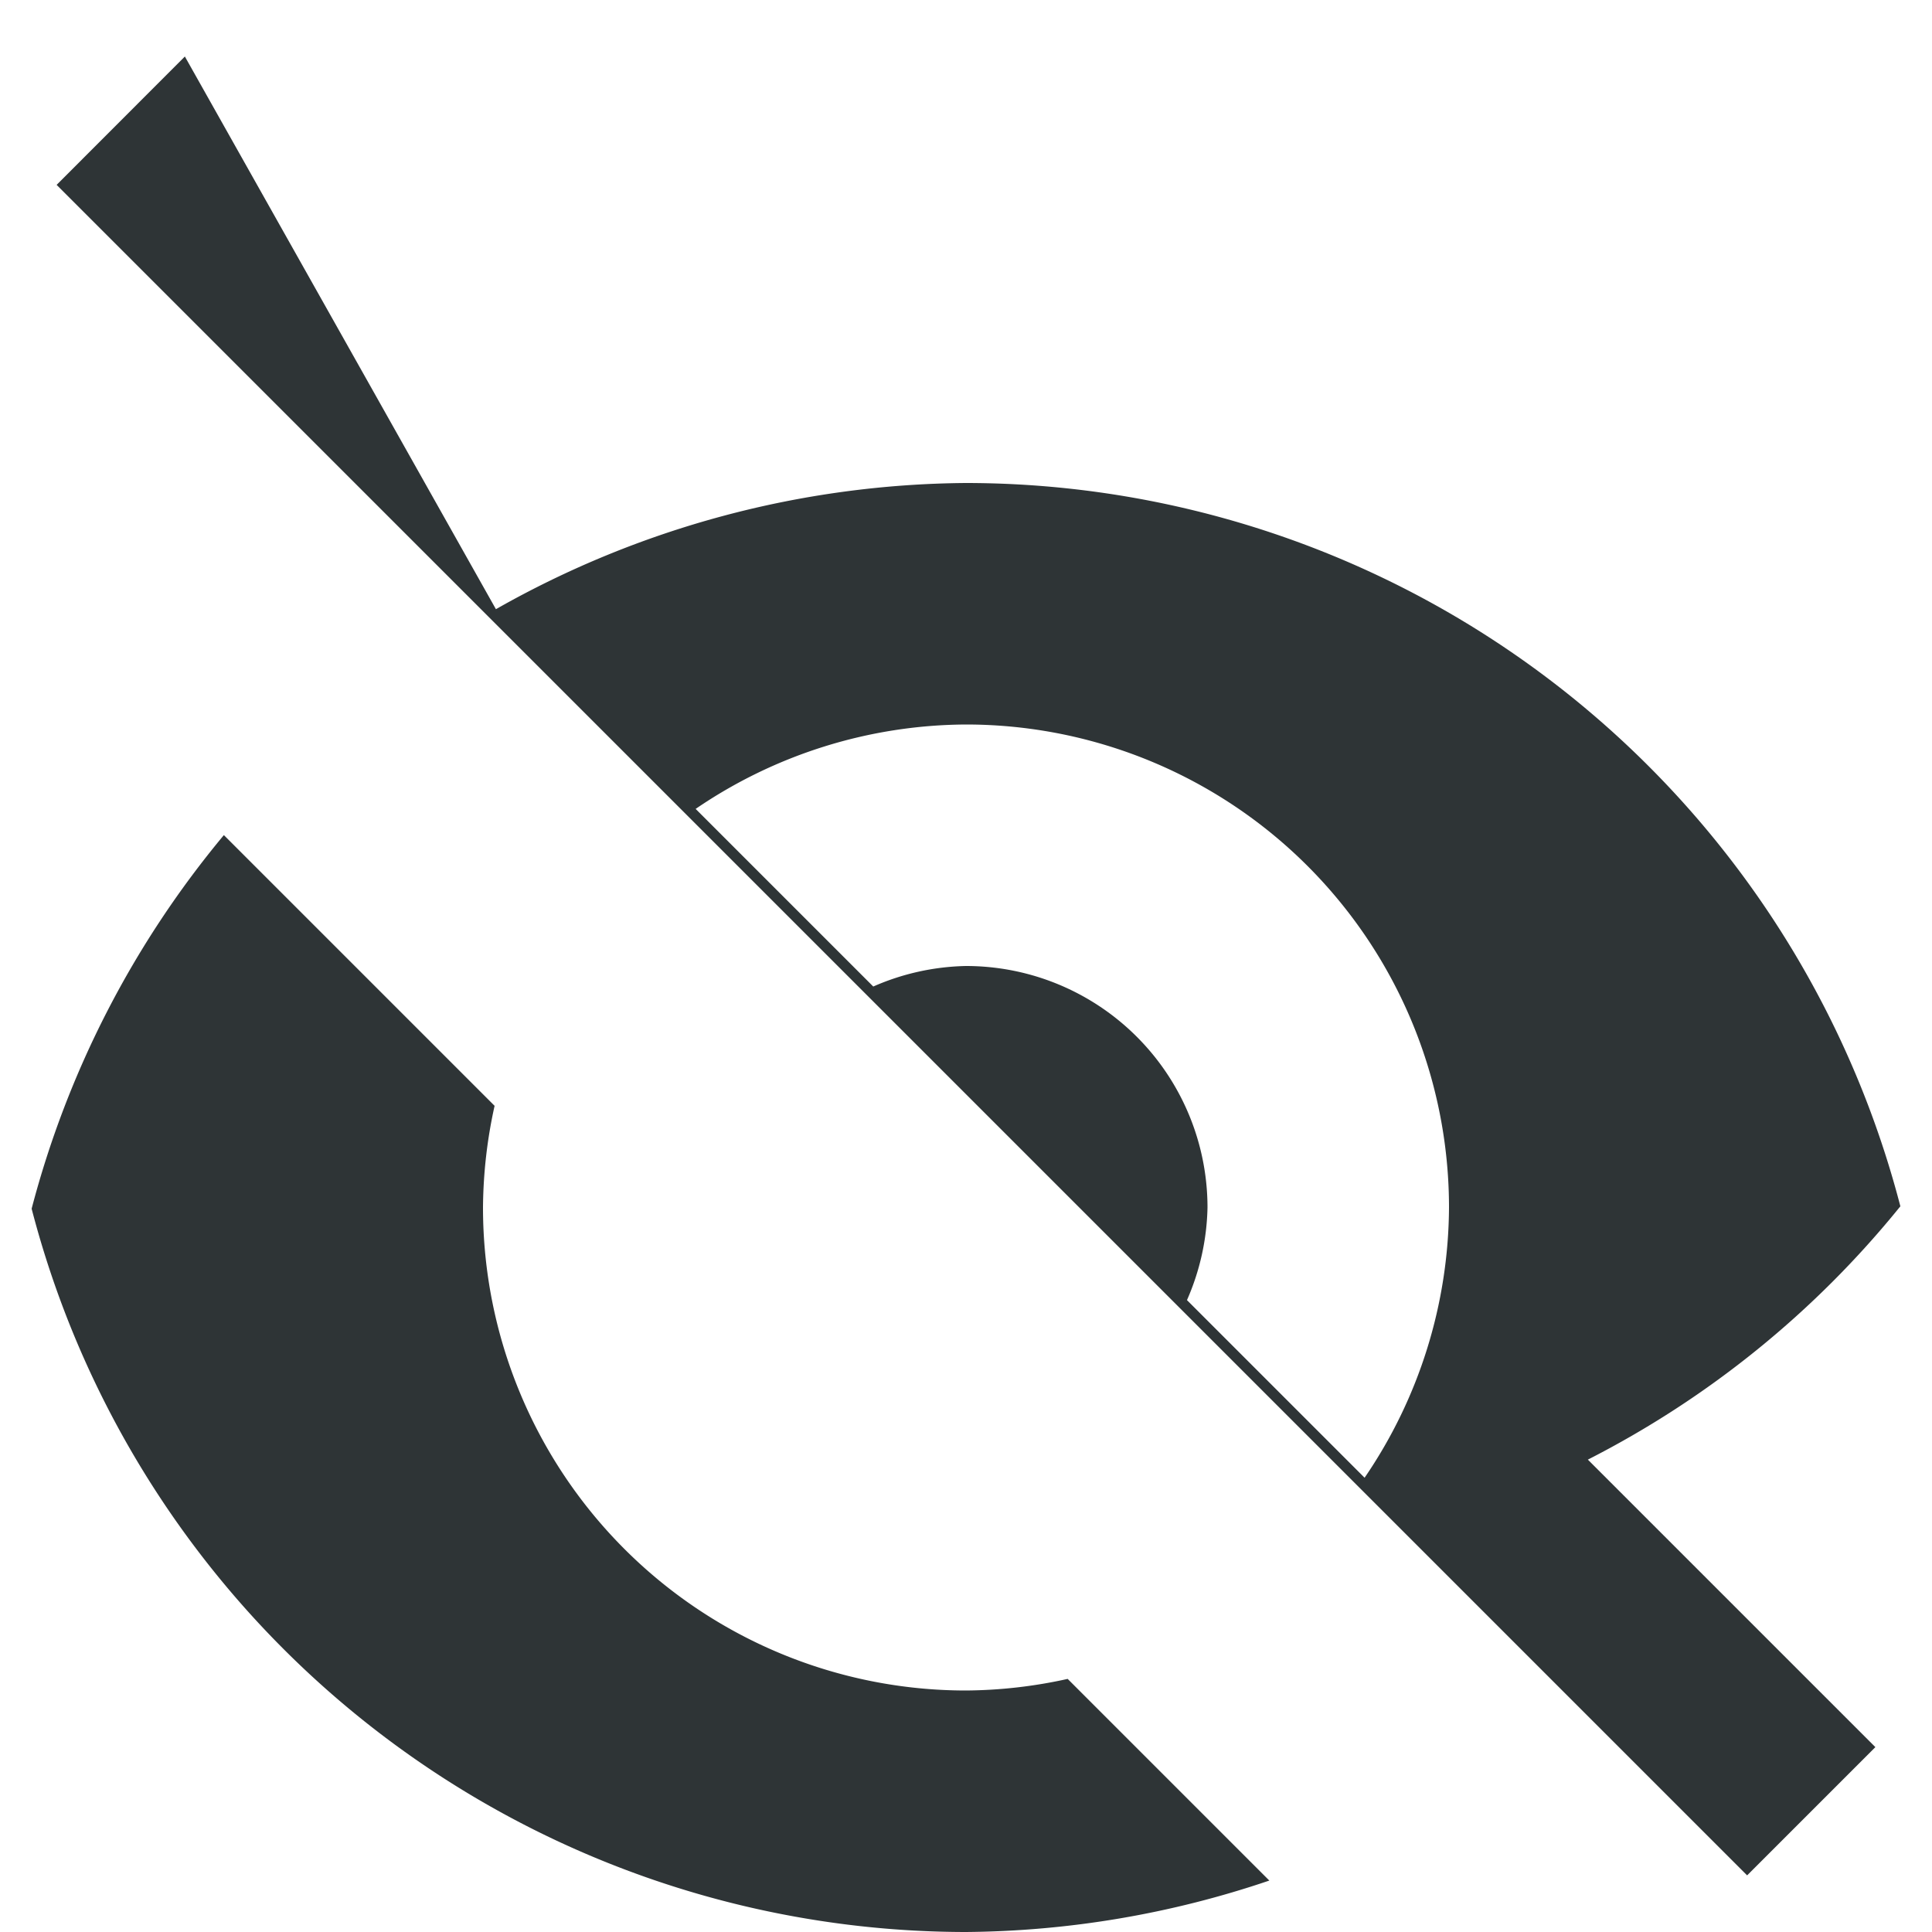 <svg xmlns="http://www.w3.org/2000/svg"
     width="16" height="16" viewBox="0 0 16 16">
  <g>
    <path d="M1.531,0.468 0.469,1.531 14.469,15.531 15.531,14.469 13.15,12.088
             A8,8 0 0 0 15.738,9.99 8,8 0 0 0 8,4 8,8 0 0 0 4.107,5.045 Z
             M8,6 a4,4 0 0 1 4,4 4,4 0 0 1 -0.699,2.238 l -1.471,-1.471
             A2,2 0 0 0 10,10 a2,2 0 0 0 -2,-2 2,2 0 0 0 -0.768,0.17
             L5.761,6.699 A4,4 0 0 1 8,6 Z
             M1.854,6.916 A8,8 0 0 0 0.262,10.01 8,8 0 0 0 8,16
             A8,8 0 0 0 10.512,15.574 L8.842,13.904
             A4,4 0 0 1 8,14 a4,4 0 0 1 -4,-4
             4,4 0 0 1 0.096,-0.842 Z"
          fill="#2e3436"/>
  </g>
</svg>
